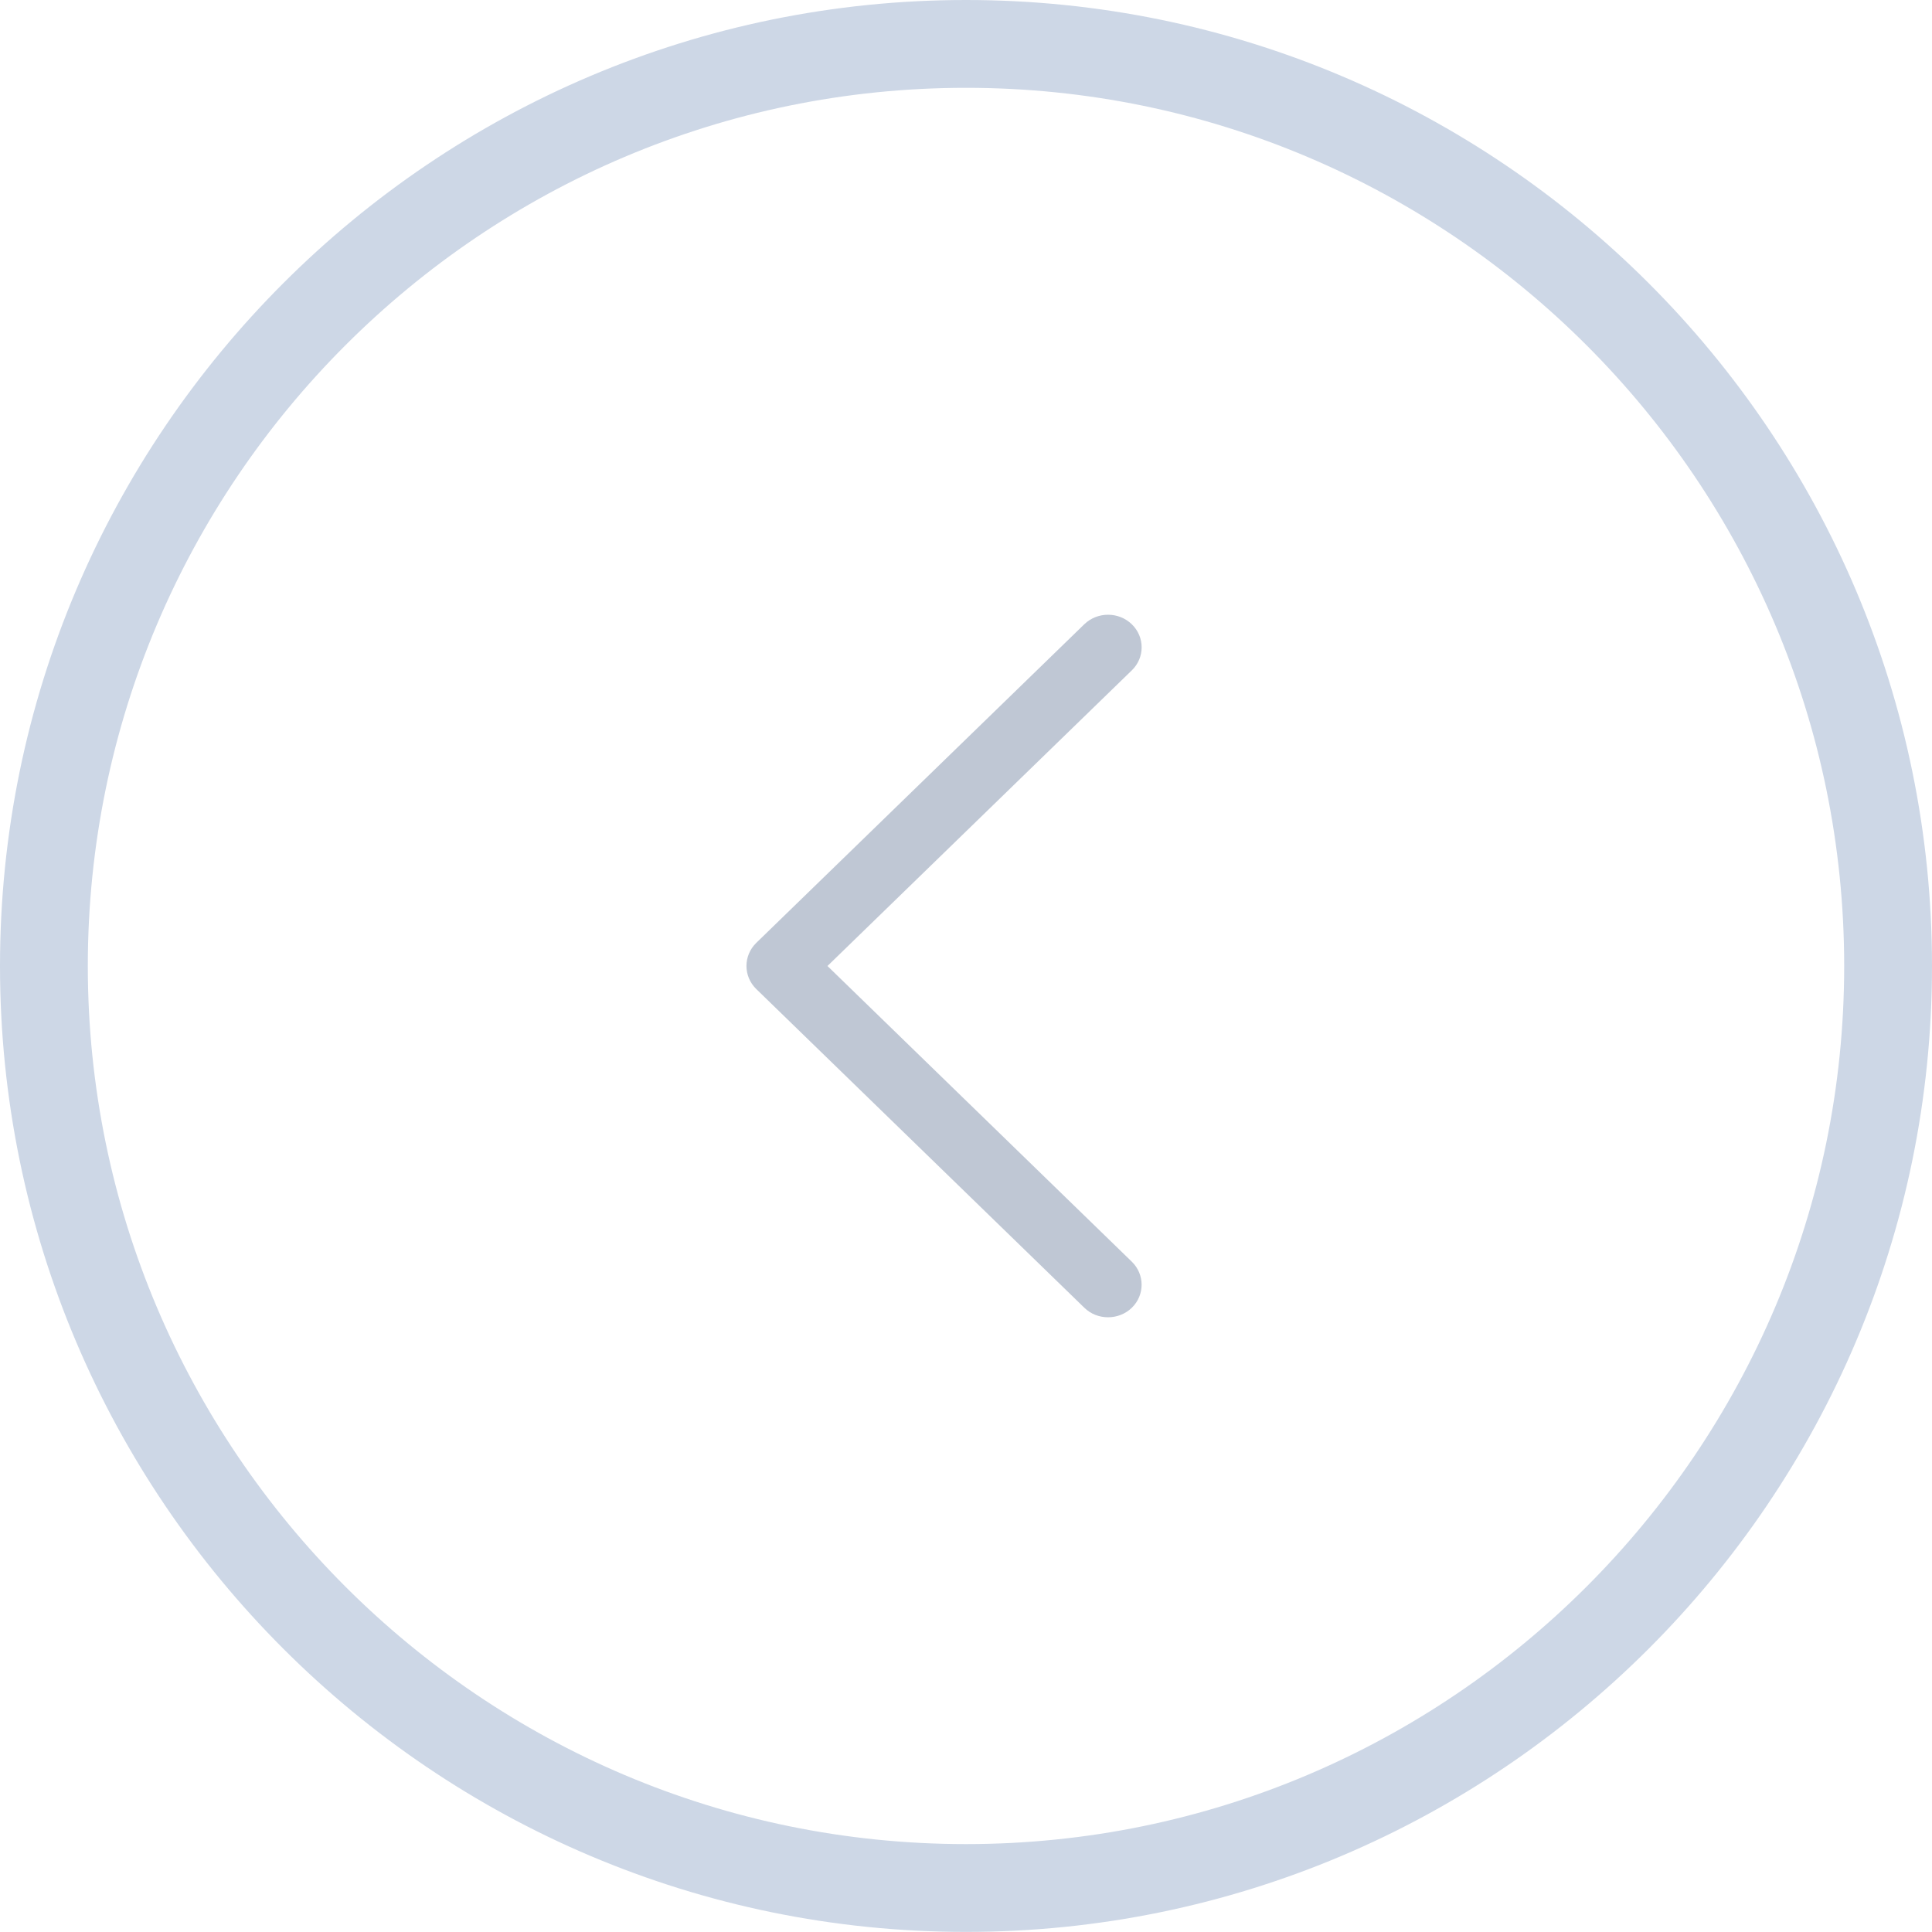 <?xml version="1.0" encoding="UTF-8"?>
<svg width="44px" height="44px" viewBox="0 0 44 44" version="1.1" xmlns="http://www.w3.org/2000/svg" xmlns:xlink="http://www.w3.org/1999/xlink">
    <!-- Generator: Sketch 46.2 (44496) - http://www.bohemiancoding.com/sketch -->
    <title>Group 9</title>
    <desc>Created with Sketch.</desc>
    <defs></defs>
    <g id="Page-1" stroke="none" stroke-width="1" fill="none" fill-rule="evenodd">
        <g id="01.Home" transform="translate(-266, -1551)" fill-rule="nonzero">
            <g id="Group-9" transform="translate(266, 1551)">
                <g id="Group">
                    <path d="M22,42.998 C33.578,42.998 43,33.577 43,21.999 C43,10.421 33.579,1 22,1 C10.421,1 1,10.421 1,21.999 C1,33.577 10.421,42.998 22,42.998 Z" id="Shape" stroke="#CDD7E6" stroke-width="2"></path>
                    <path d="M25.235,30 C25.039,30 24.843,29.929 24.694,29.782 L17.223,22.524 C16.926,22.234 16.926,21.764 17.223,21.474 L24.694,14.217 C24.993,13.928 25.477,13.928 25.776,14.217 C26.075,14.507 26.075,14.978 25.776,15.267 L18.845,22 L25.776,28.734 C26.074,29.024 26.074,29.495 25.776,29.784 C25.626,29.929 25.43,30 25.235,30 Z" id="Shape" fill="#BFC7D4"></path>
                </g>
            </g>
        </g>
    </g>
</svg>